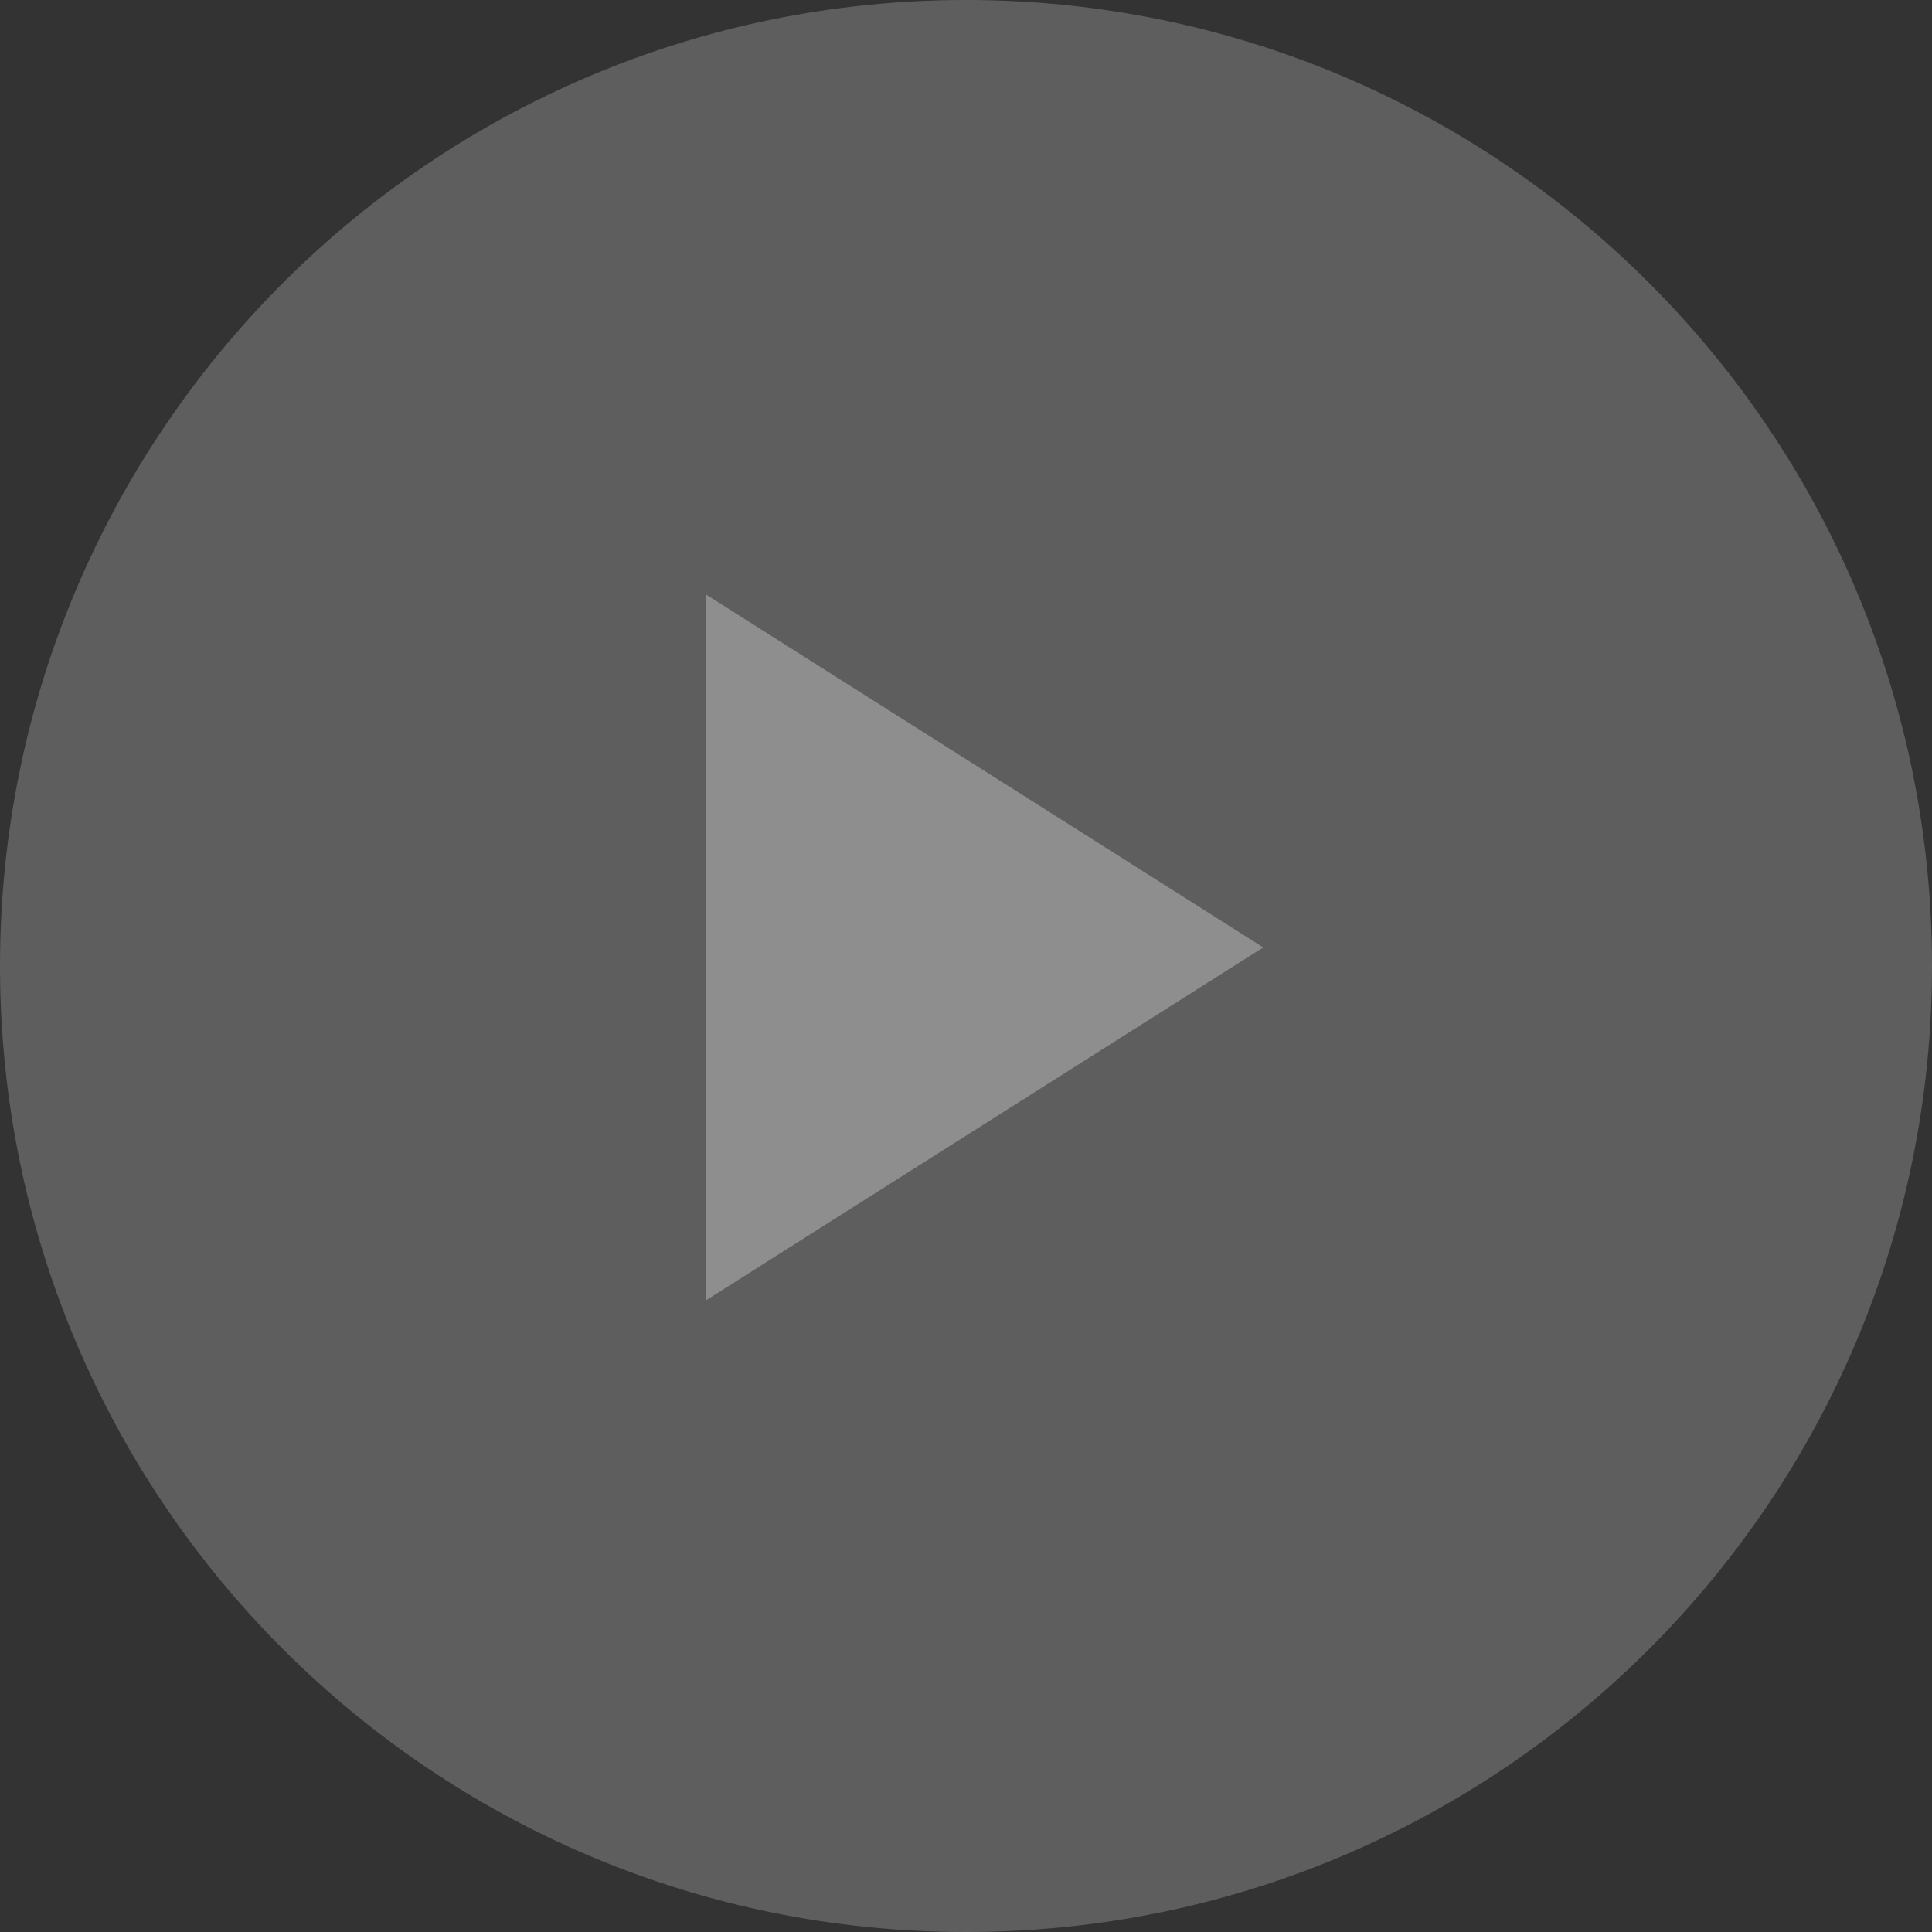 <svg xmlns="http://www.w3.org/2000/svg" width="52" height="52" viewBox="0 0 52 52"><rect x="0" y="0" width="52" height="52" fill="#333333" stroke="none"/><g><g opacity=".3"><path fill="#c4c4c4" d="M52 26c0 14.36-11.64 26-26 26S0 40.36 0 26 11.64 0 26 0s26 11.64 26 26z"/></g><g opacity=".3"><path fill="#fff" d="M34 25.5L19 16v19z"/></g></g></svg>